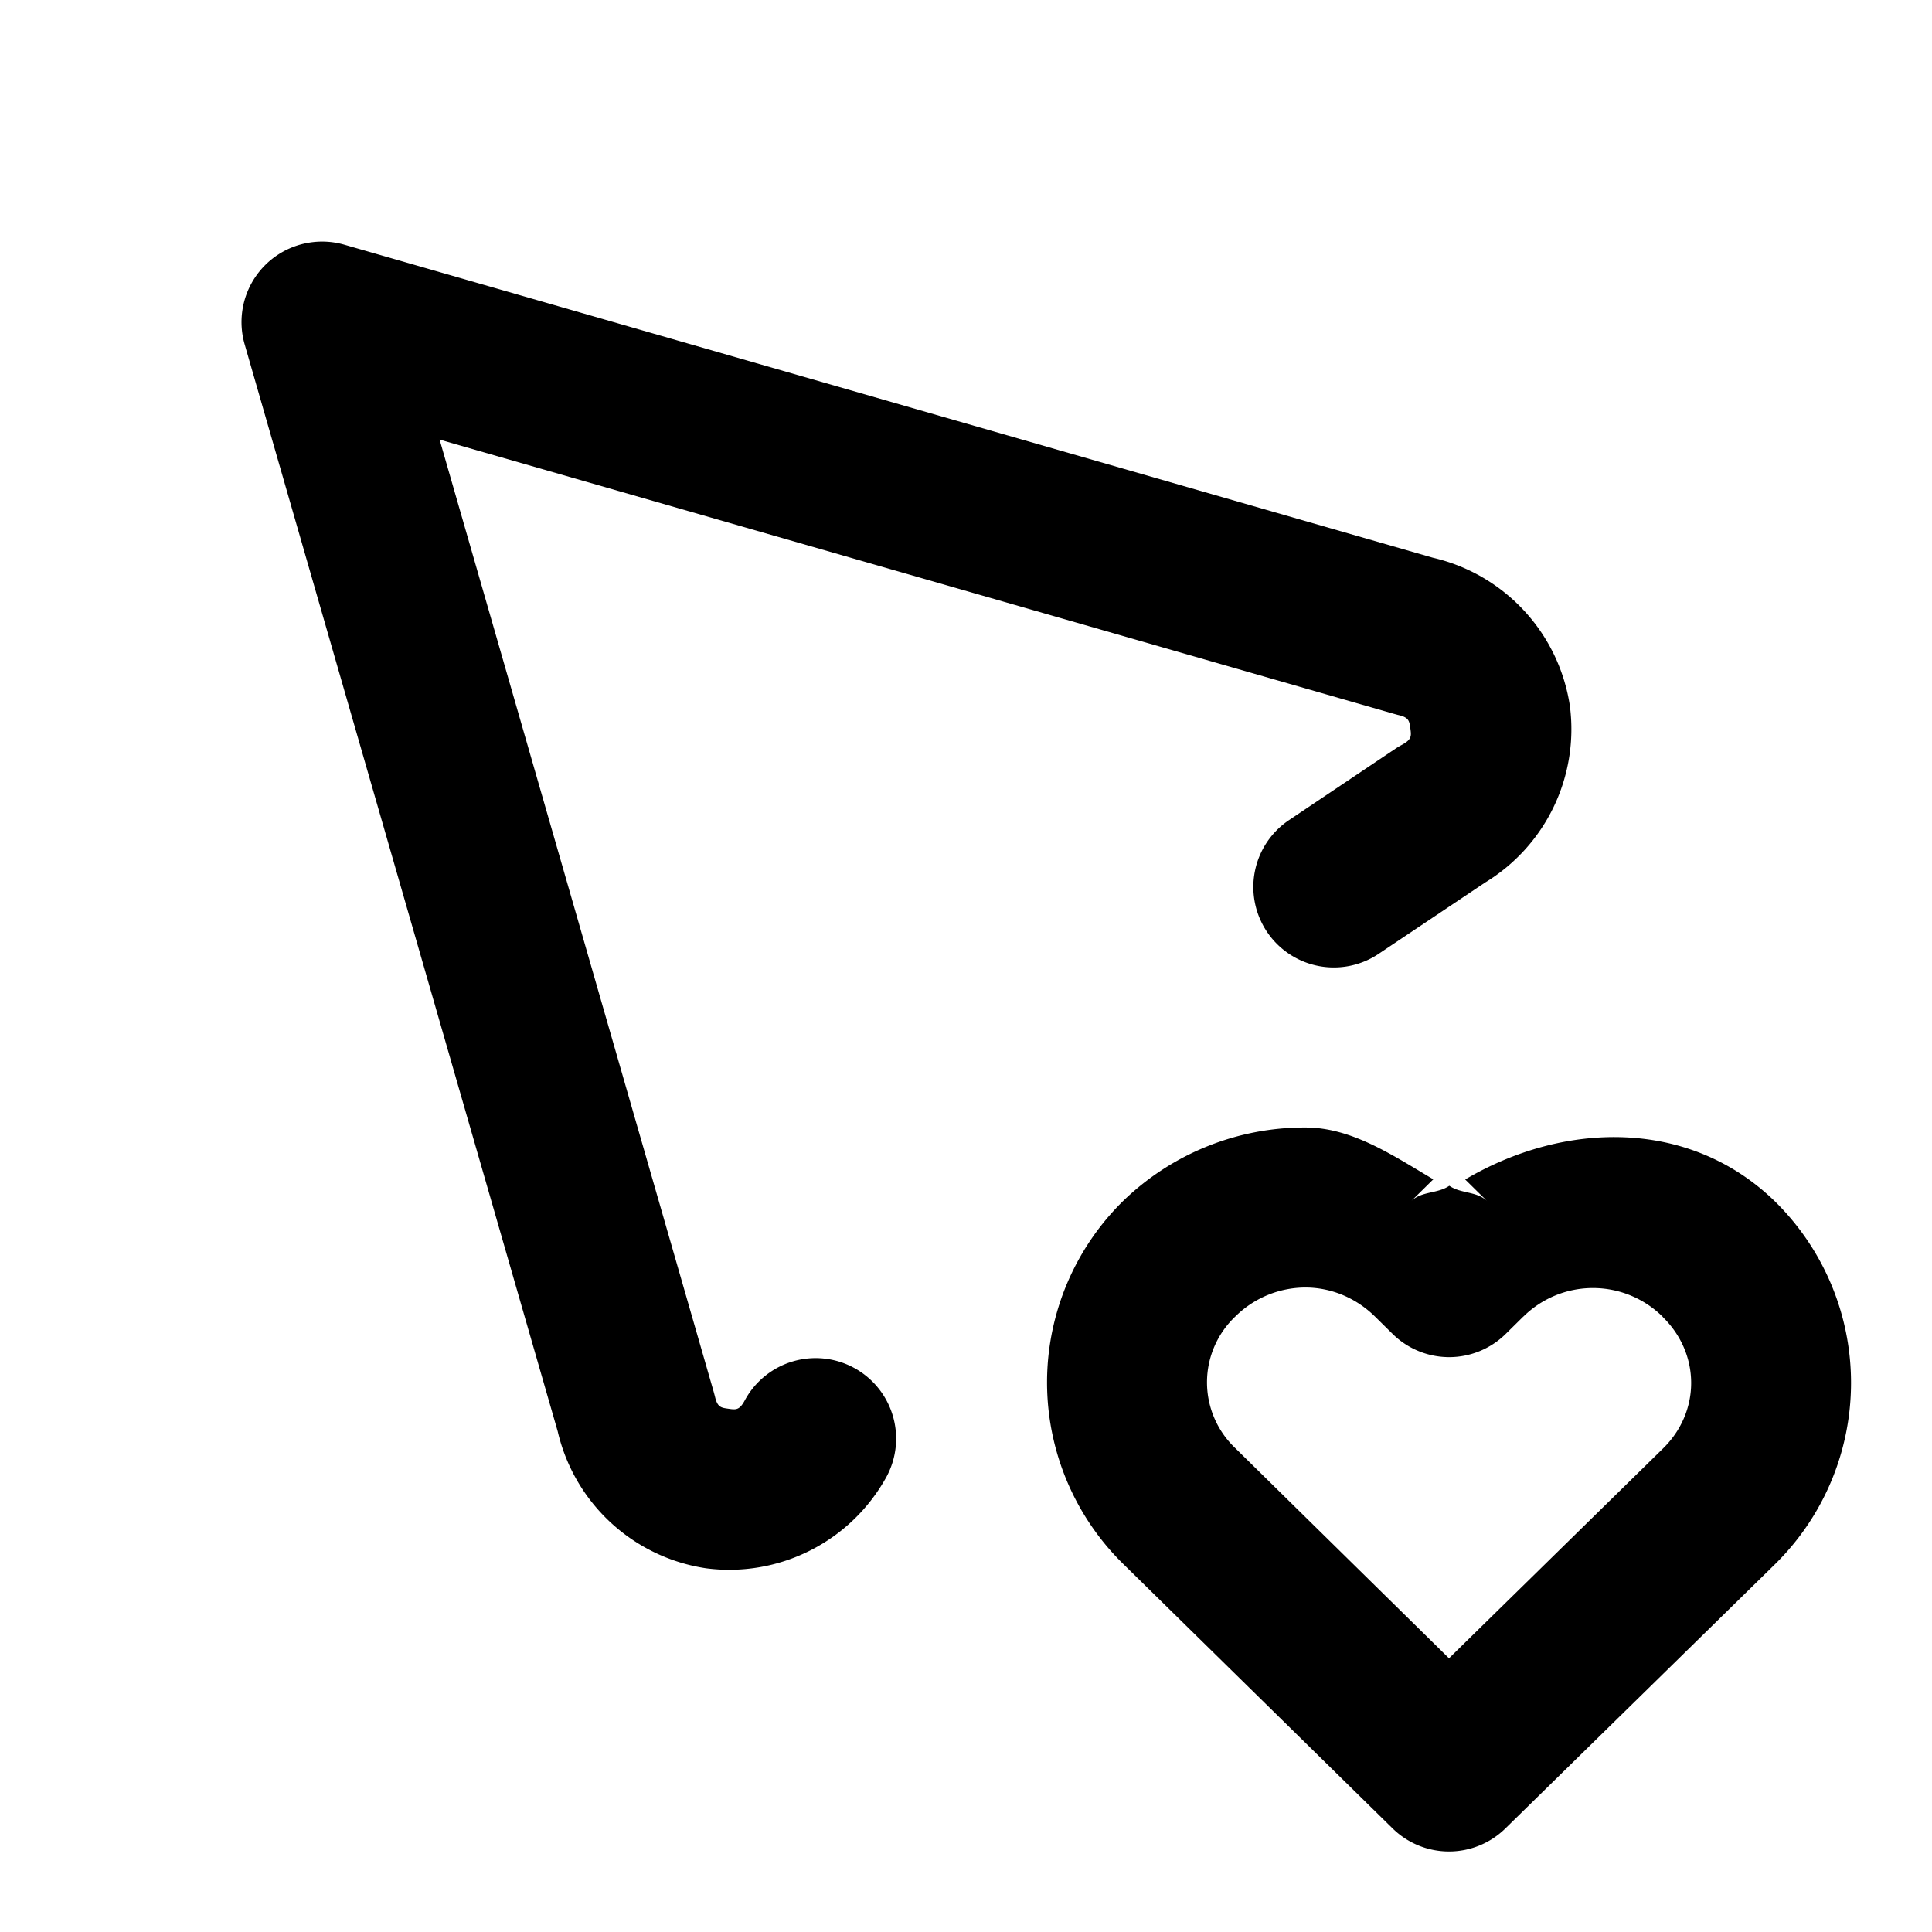 <svg xmlns="http://www.w3.org/2000/svg" width="24" height="24" viewBox="0 0 24 24"><path d="M3.854 3.012a1 1 0 0 0-.815 1.265l3.889 13.504a2.23 2.23 0 0 0 1.845 1.701 2.23 2.23 0 0 0 2.239-1.136 1 1 0 0 0-.407-1.356 1 1 0 0 0-1.353.406c-.067.125-.112.117-.203.104s-.137-.016-.168-.154l-.016-.059L5.461 5.461l11.846 3.404.058.016c.139.03.142.076.155.168.012.091.02.136-.104.203a1 1 0 0 0-.082.049l-1.32.886a1 1 0 0 0-.274 1.39 1 1 0 0 0 1.389.27l1.32-.884a2.23 2.23 0 0 0 1.053-2.19 2.23 2.23 0 0 0-1.703-1.845L4.275 3.039a1 1 0 0 0-.421-.027zm12.365 10.994a3.24 3.24 0 0 0-2.264.91 3.16 3.16 0 0 0-.012 4.502l3.356 3.295a1 1 0 0 0 1.4.002l3.348-3.281a3.16 3.16 0 0 0 .008-4.504c-1.064-1.04-2.621-1.005-3.854-.278l.274.27c-.13-.127-.326-.091-.471-.192-.147.101-.343.064-.475.192l.276-.272c-.507-.3-1.012-.643-1.586-.644zm-.004 1.988c.31 0 .62.12.865.36l.219.216a1 1 0 0 0 1.404.002l.223-.22-.004.005a1.23 1.23 0 0 1 1.734.002v.002c.47.459.47 1.18-.002 1.637l-.004.004L18 20.6l-2.654-2.61-.002-.002a1.126 1.126 0 0 1 .004-1.636 1.24 1.24 0 0 1 .867-.358z"/></svg>